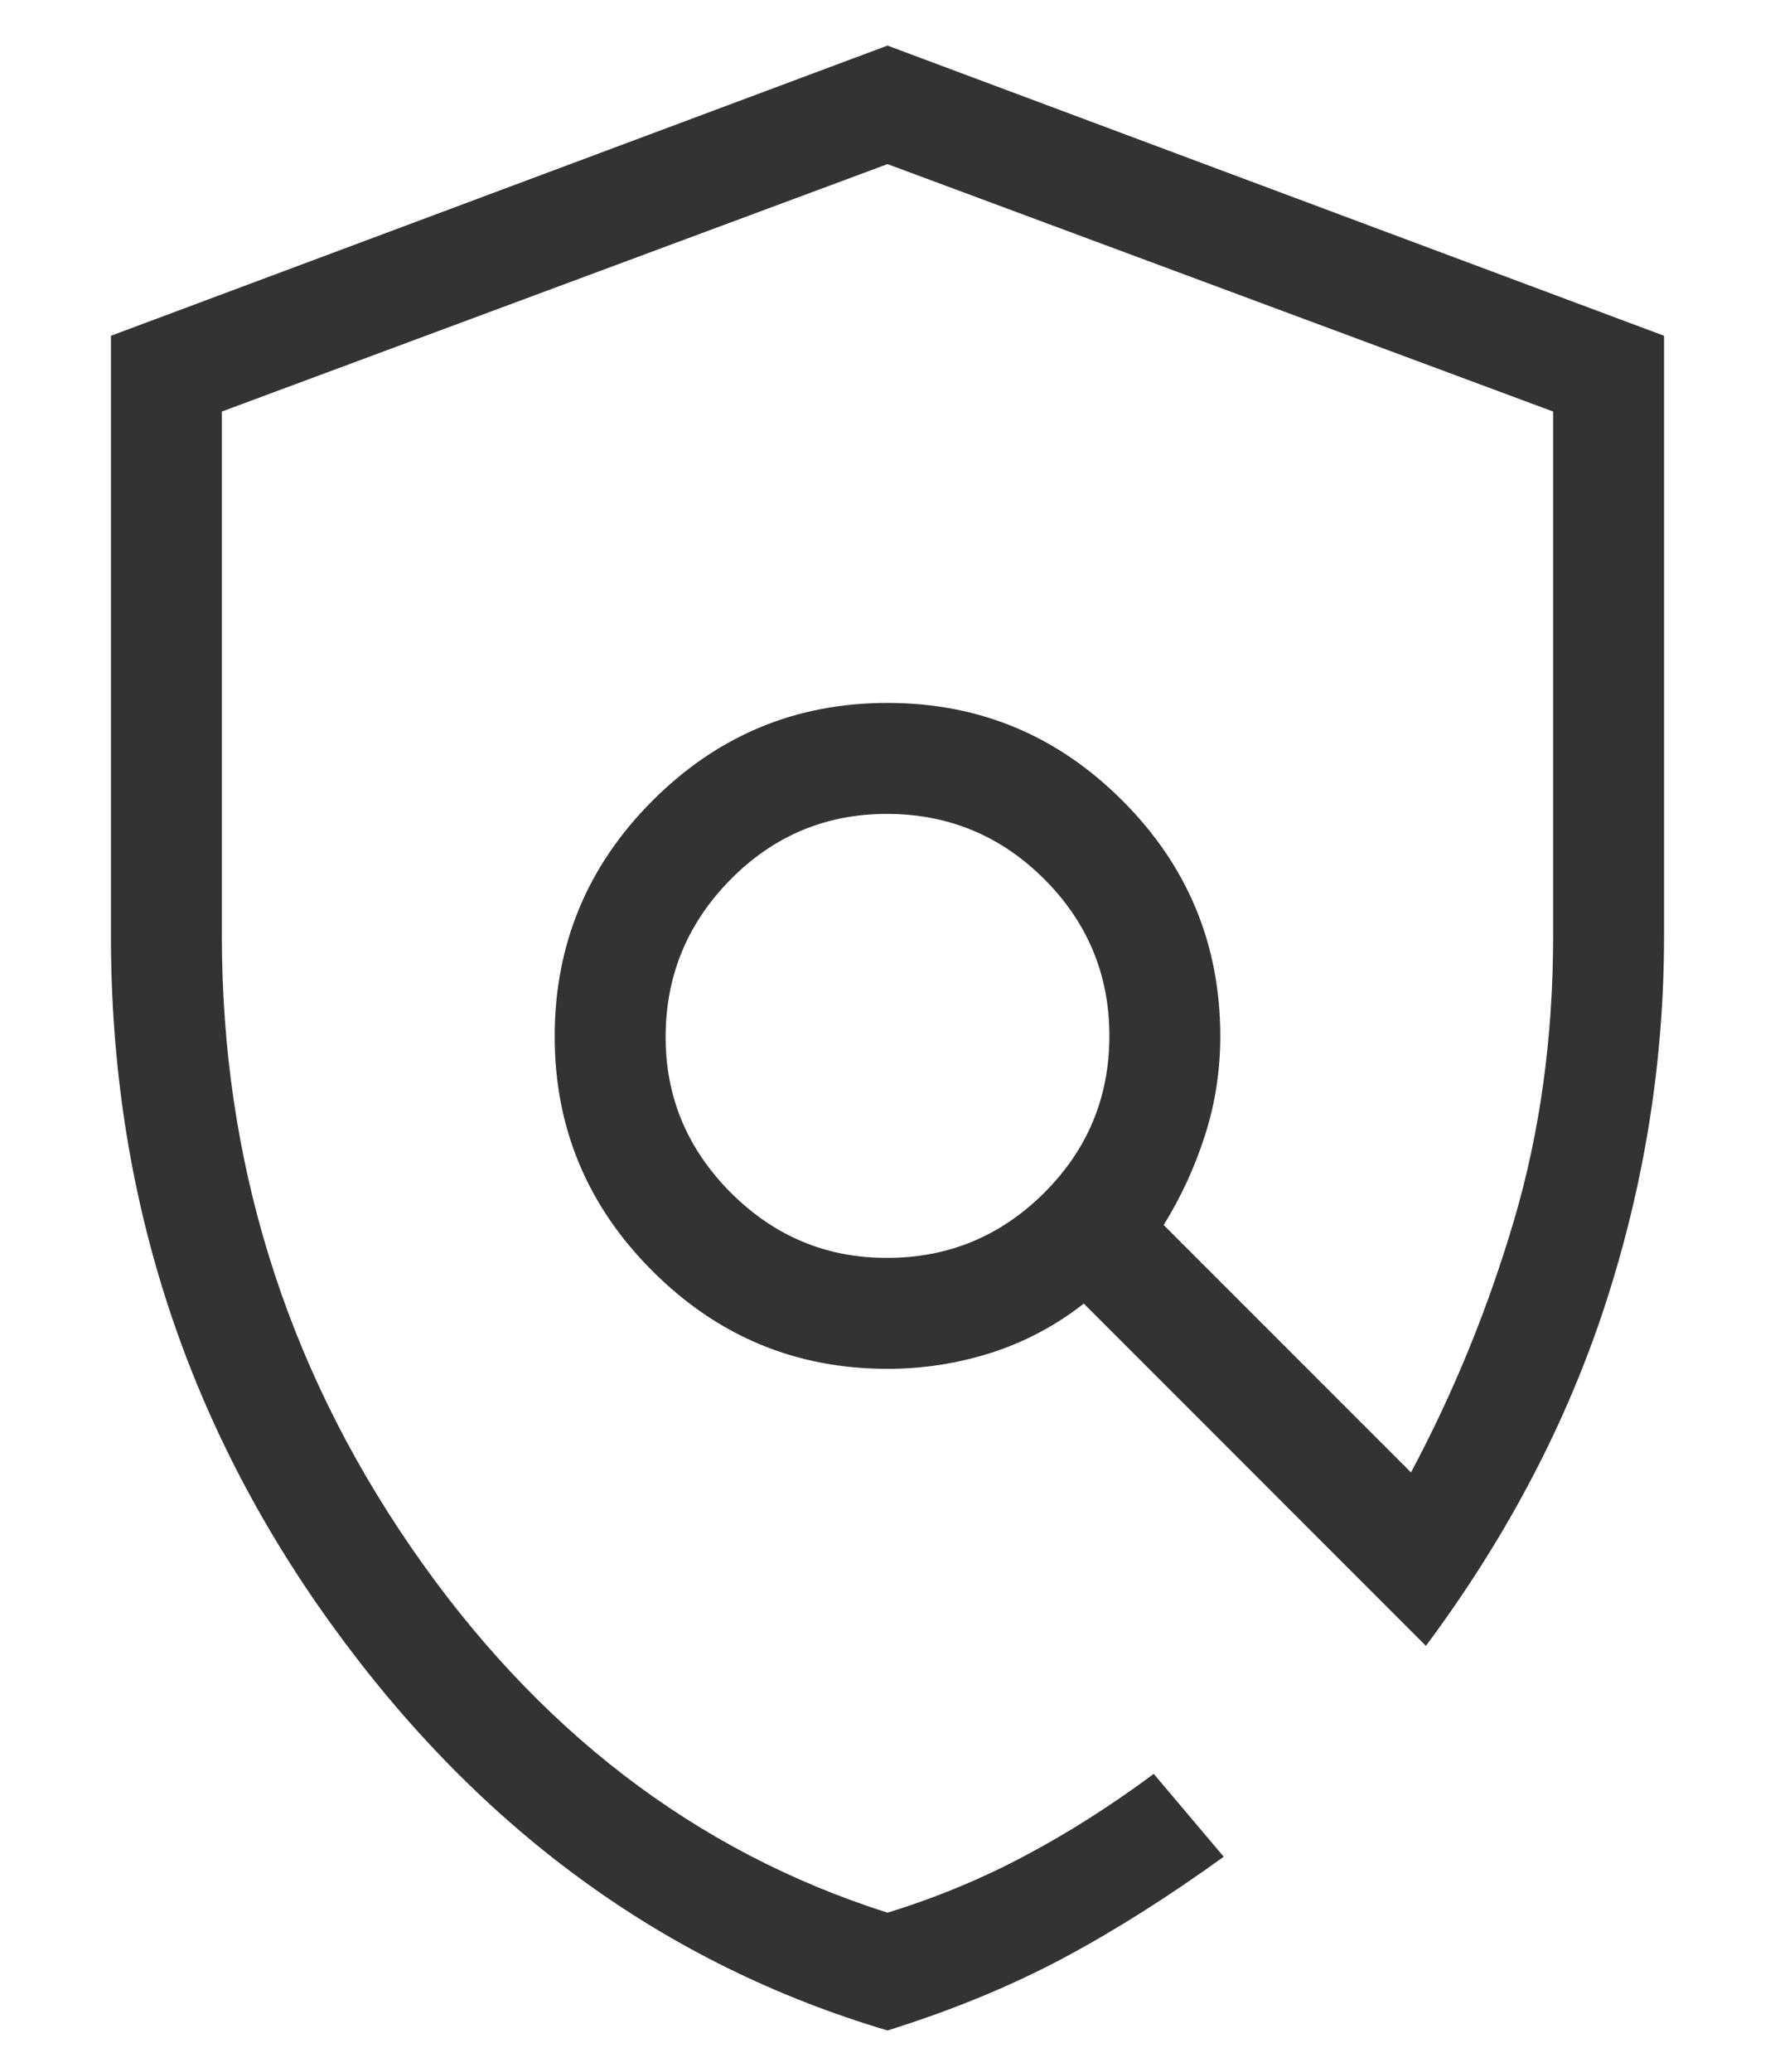 <svg width="12" height="14" viewBox="0 0 12 14" fill="none" xmlns="http://www.w3.org/2000/svg">
<path d="M6 13.721C4.493 13.274 3.241 12.361 2.245 10.983C1.248 9.605 0.75 8.052 0.75 6.325V2.269L6 0.308L11.25 2.269V6.325C11.25 7.166 11.119 7.991 10.858 8.799C10.596 9.608 10.191 10.382 9.64 11.122L7.327 8.809C7.14 8.956 6.933 9.066 6.706 9.14C6.478 9.213 6.243 9.25 6 9.25C5.381 9.25 4.852 9.03 4.411 8.589C3.97 8.149 3.749 7.619 3.75 7C3.751 6.381 3.971 5.851 4.411 5.411C4.851 4.97 5.38 4.75 6 4.75C6.62 4.75 7.149 4.97 7.589 5.411C8.029 5.851 8.249 6.381 8.25 7C8.25 7.231 8.216 7.455 8.147 7.67C8.078 7.886 7.985 8.088 7.867 8.278L9.539 9.95C9.828 9.409 10.06 8.841 10.236 8.245C10.412 7.648 10.5 7.008 10.5 6.325V2.781L6 1.109L1.5 2.781V6.325C1.5 7.837 1.925 9.212 2.775 10.45C3.625 11.687 4.7 12.512 6 12.925C6.325 12.825 6.635 12.697 6.928 12.541C7.223 12.385 7.513 12.2 7.8 11.987L8.273 12.547C7.899 12.817 7.537 13.046 7.185 13.234C6.833 13.421 6.439 13.584 6 13.721ZM6 8.5C6.412 8.5 6.766 8.353 7.06 8.06C7.354 7.766 7.5 7.413 7.5 7C7.5 6.587 7.353 6.234 7.06 5.941C6.767 5.648 6.413 5.501 6 5.5C5.587 5.499 5.234 5.646 4.941 5.941C4.649 6.236 4.502 6.589 4.5 7C4.498 7.411 4.646 7.764 4.941 8.06C5.237 8.355 5.59 8.502 6 8.5Z" fill="#333333"/>
</svg>

